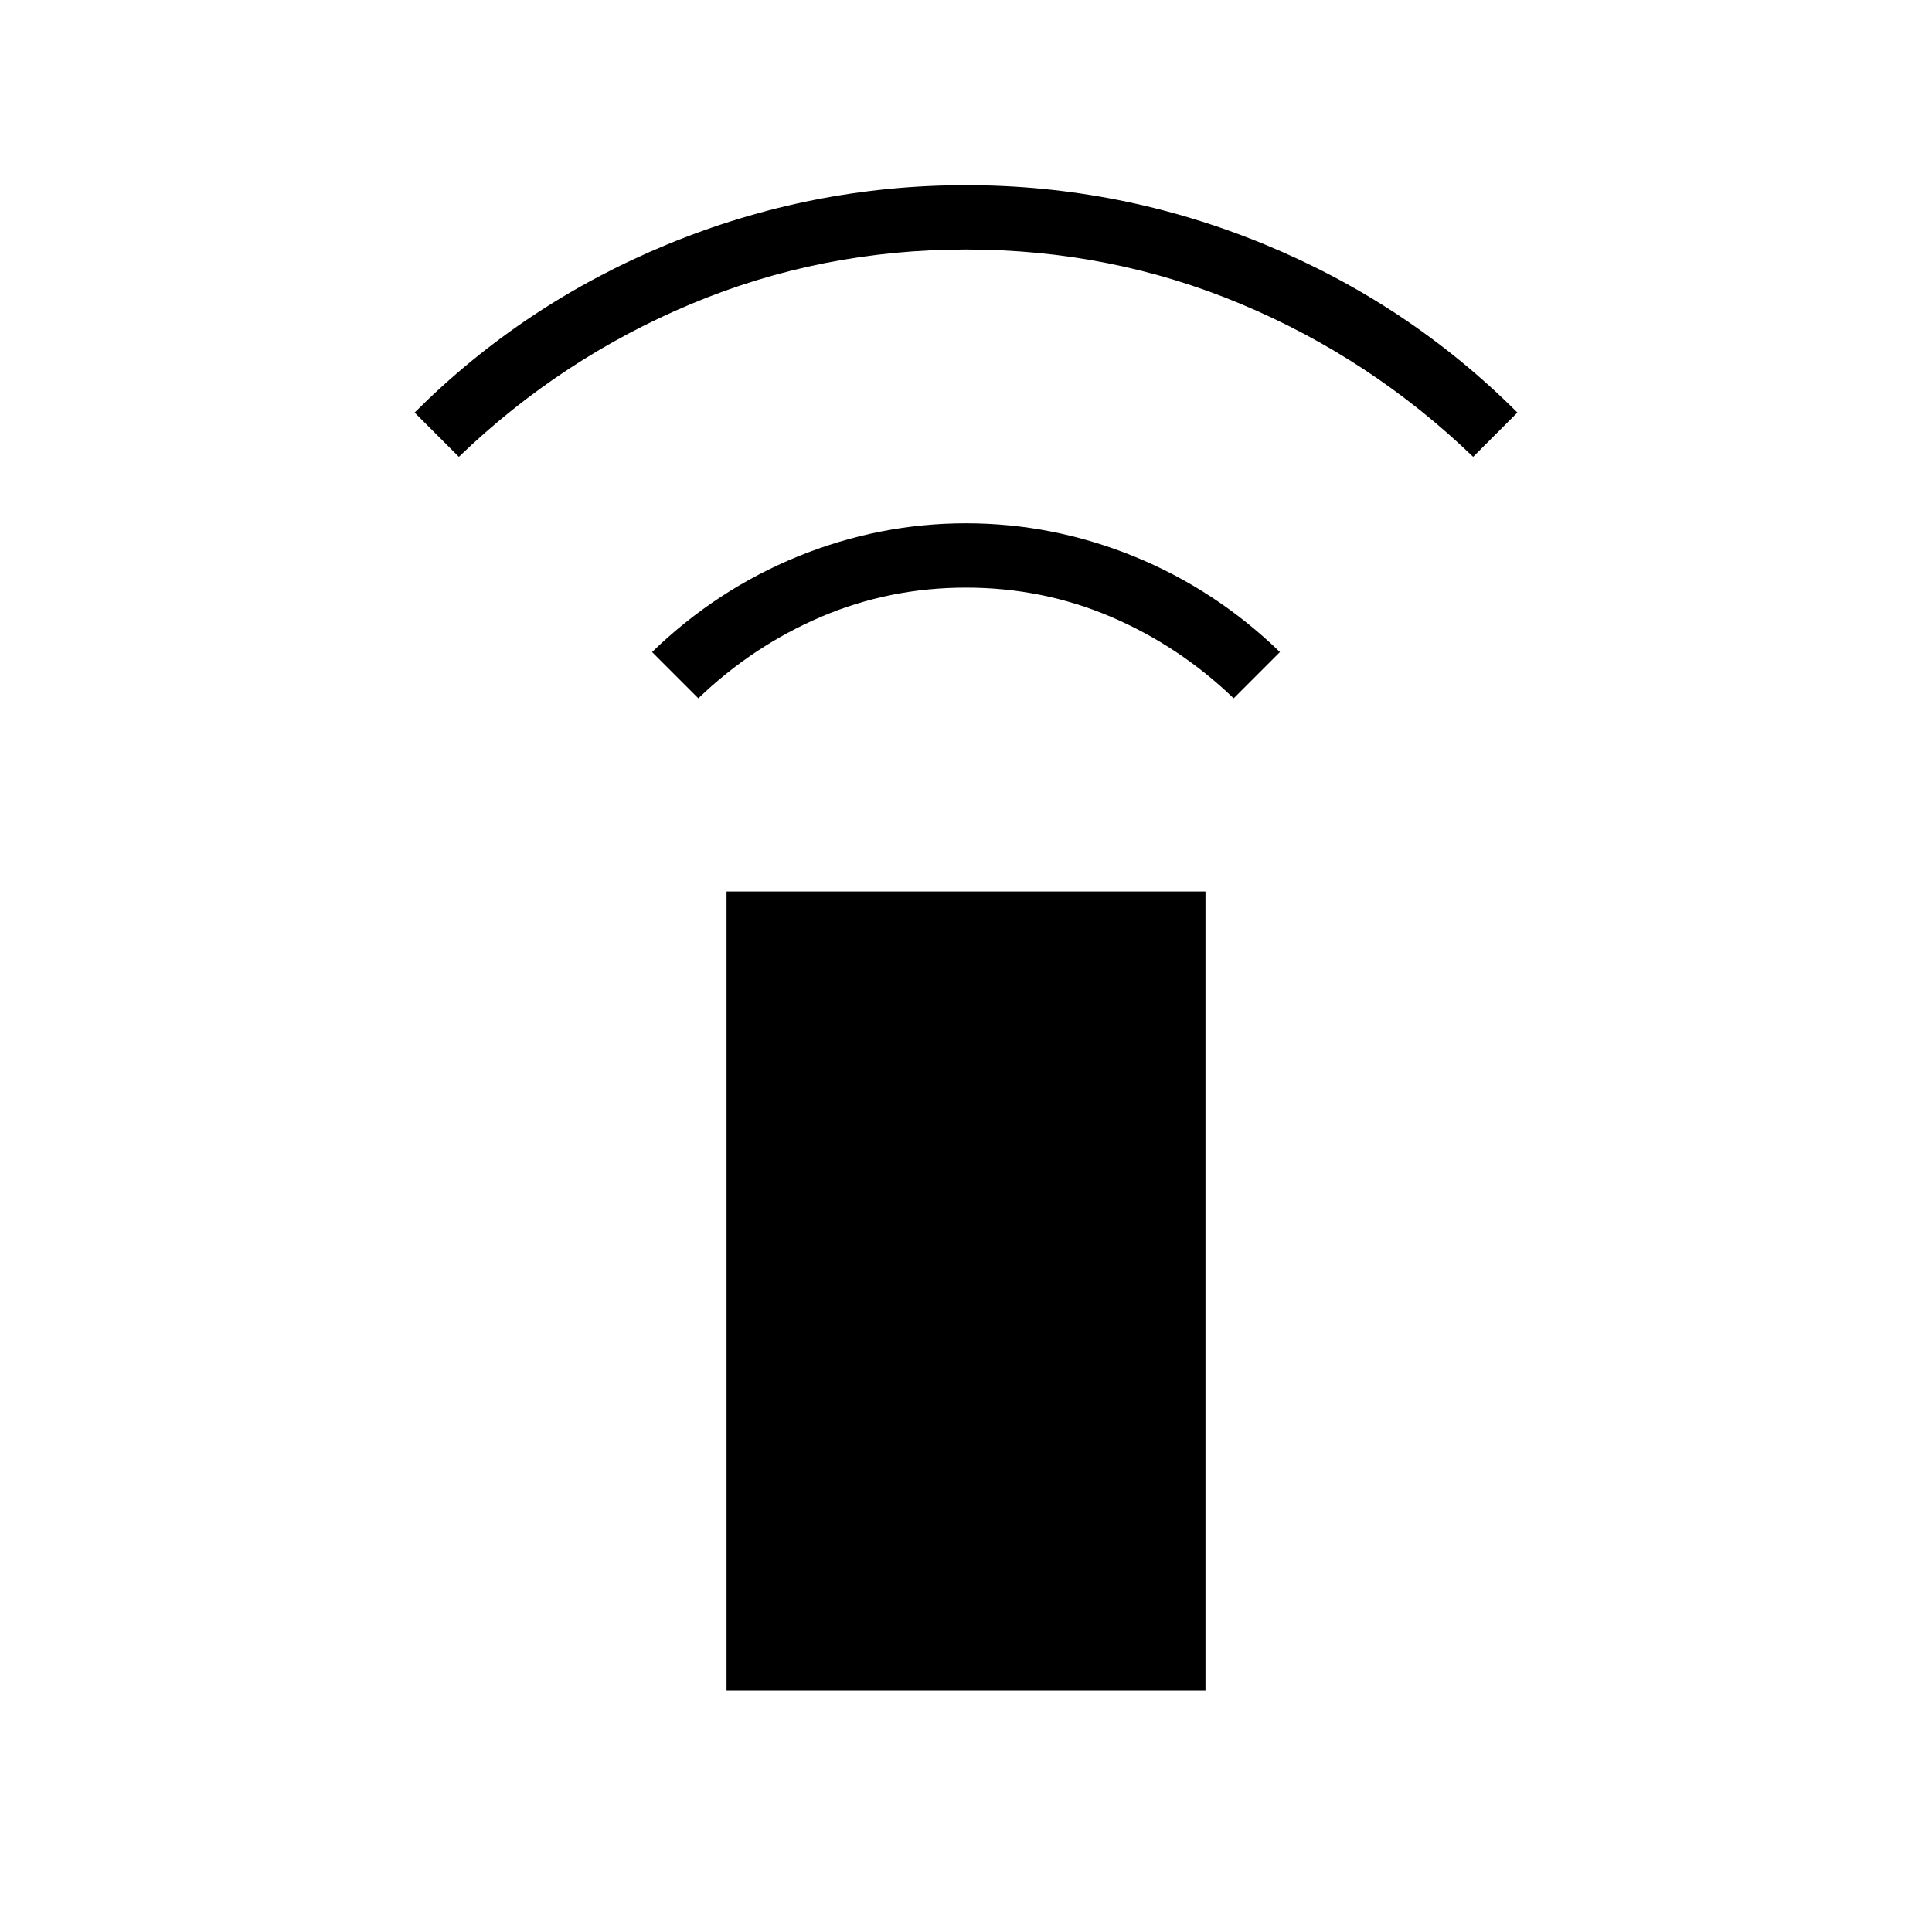 <svg xmlns="http://www.w3.org/2000/svg" height="20" width="20"><path d="M7.229 7.229 6.75 6.75q.667-.646 1.51-.99.844-.343 1.74-.343t1.74.343q.843.344 1.51.99l-.479.479q-.563-.541-1.271-.844-.708-.302-1.5-.302t-1.5.302q-.708.303-1.271.844Zm-2.479-2.5-.458-.458q1.125-1.125 2.614-1.74 1.49-.614 3.094-.614 1.604 0 3.094.614 1.489.615 2.614 1.74l-.458.458q-1.062-1.021-2.406-1.583Q11.5 2.583 10 2.583q-1.5 0-2.844.563-1.344.562-2.406 1.583ZM7.521 17.5V9.229h4.958V17.5Z"/></svg>